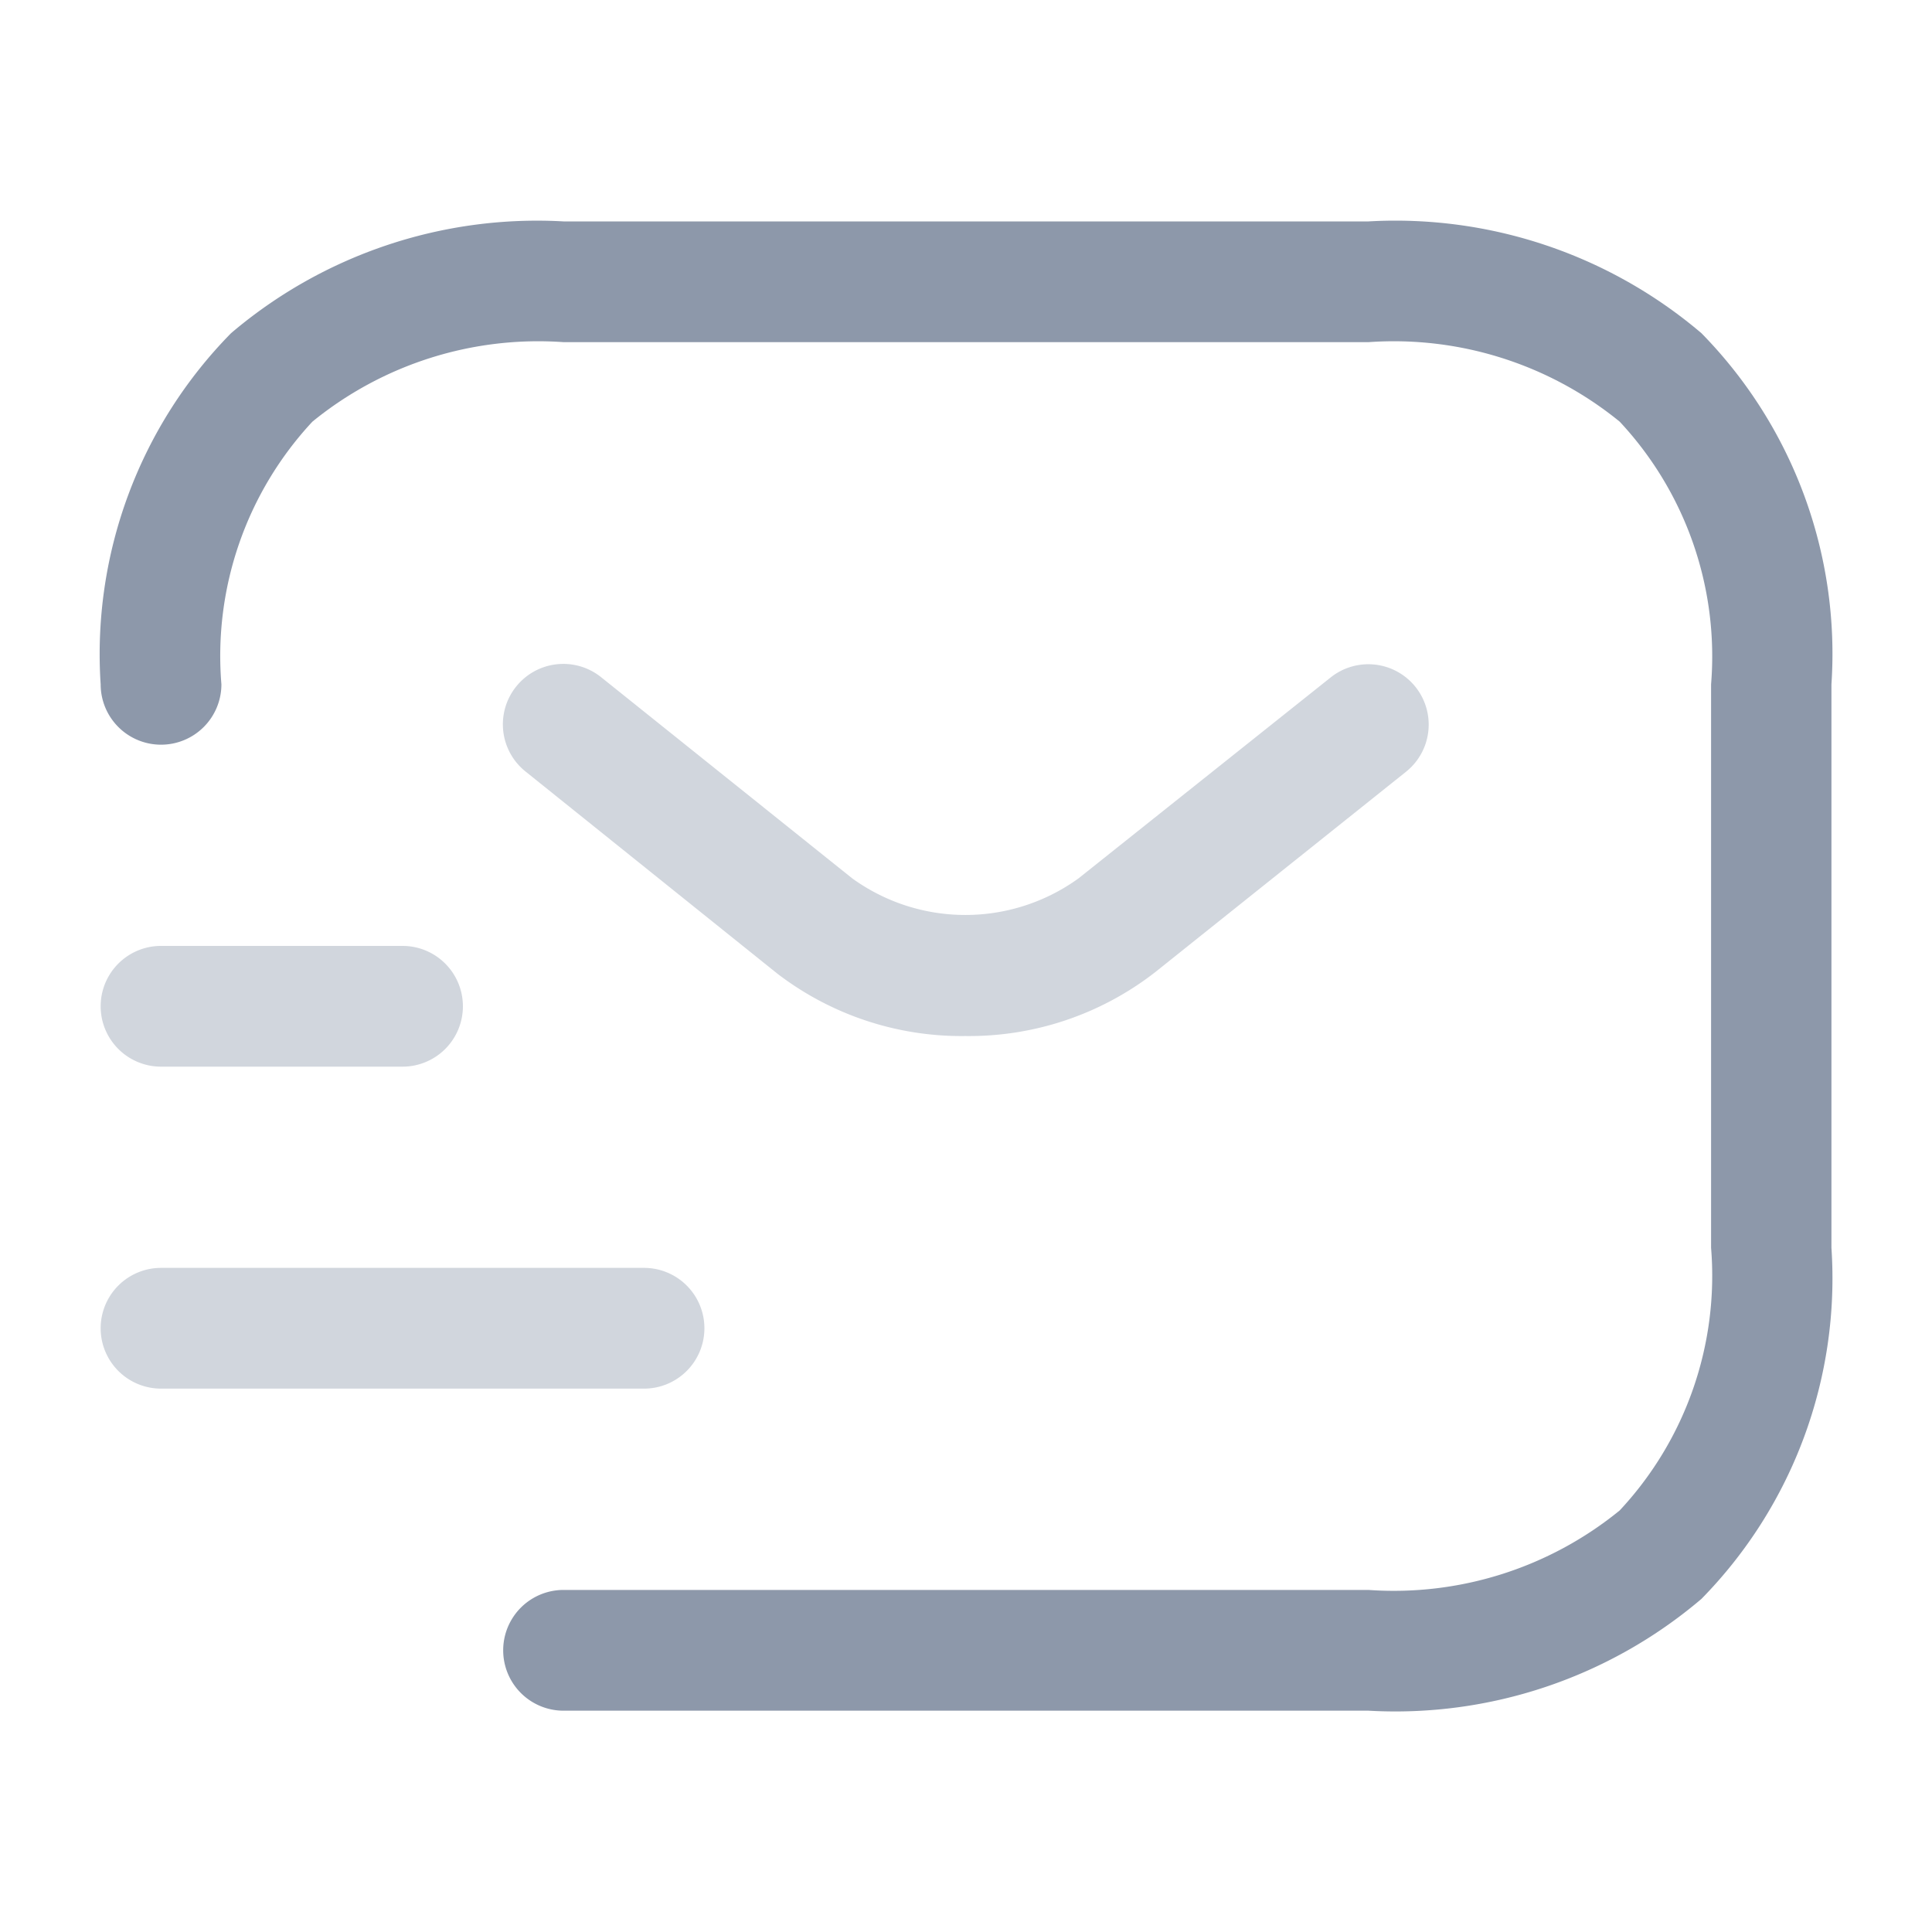 <svg xmlns="http://www.w3.org/2000/svg" width="20" height="20" viewBox="0 0 20 20">
  <g id="vuesax_twotone_sms-tracking" data-name="vuesax/twotone/sms-tracking" transform="translate(-620 -252)">
    <g id="sms-tracking" transform="translate(620 252)">
      <path id="Vector" d="M12.375,14.667H4.042a.625.625,0,0,1,0-1.25h8.333a3.7,3.7,0,0,0,2.6-.823,3.559,3.559,0,0,0,.946-2.719V4.042a3.559,3.559,0,0,0-.946-2.719A3.7,3.7,0,0,0,12.375.5H4.042a3.7,3.7,0,0,0-2.6.823A3.559,3.559,0,0,0,.5,4.042a.625.625,0,0,1-.625.625A.625.625,0,0,1-.75,4.042,4.738,4.738,0,0,1,.6.407,4.89,4.89,0,0,1,4.042-.75h8.333A4.89,4.89,0,0,1,15.821.407a4.738,4.738,0,0,1,1.346,3.635V9.875a4.738,4.738,0,0,1-1.346,3.635A4.89,4.89,0,0,1,12.375,14.667Z" transform="translate(1.792 3.042)" fill="#8d98aa"/>
      <path id="Vector-2" data-name="Vector" d="M4.037,3.1a3.134,3.134,0,0,1-1.952-.649L-.516.363a.625.625,0,0,1-.1-.879.625.625,0,0,1,.879-.1l2.6,2.083a2,2,0,0,0,2.345,0L7.818-.613a.625.625,0,0,1,.878.1.625.625,0,0,1-.1.878L5.99,2.447A3.135,3.135,0,0,1,4.037,3.1Z" transform="translate(5.958 7.625)" fill="#8d98aa" opacity="0.4"/>
      <path id="Vector-3" data-name="Vector" d="M4.875.5h-5A.625.625,0,0,1-.75-.125.625.625,0,0,1-.125-.75h5A.625.625,0,0,1,5.5-.125.625.625,0,0,1,4.875.5Z" transform="translate(1.792 13.875)" fill="#8d98aa" opacity="0.4"/>
      <path id="Vector-4" data-name="Vector" d="M2.375.5h-2.5A.625.625,0,0,1-.75-.125.625.625,0,0,1-.125-.75h2.5A.625.625,0,0,1,3-.125.625.625,0,0,1,2.375.5Z" transform="translate(1.792 10.542)" fill="#8d98aa" opacity="0.4"/>
      <path id="Vector-5" data-name="Vector" d="M0,0H20V20H0Z" fill="none" opacity="0"/>
    </g>
  </g>
</svg>
